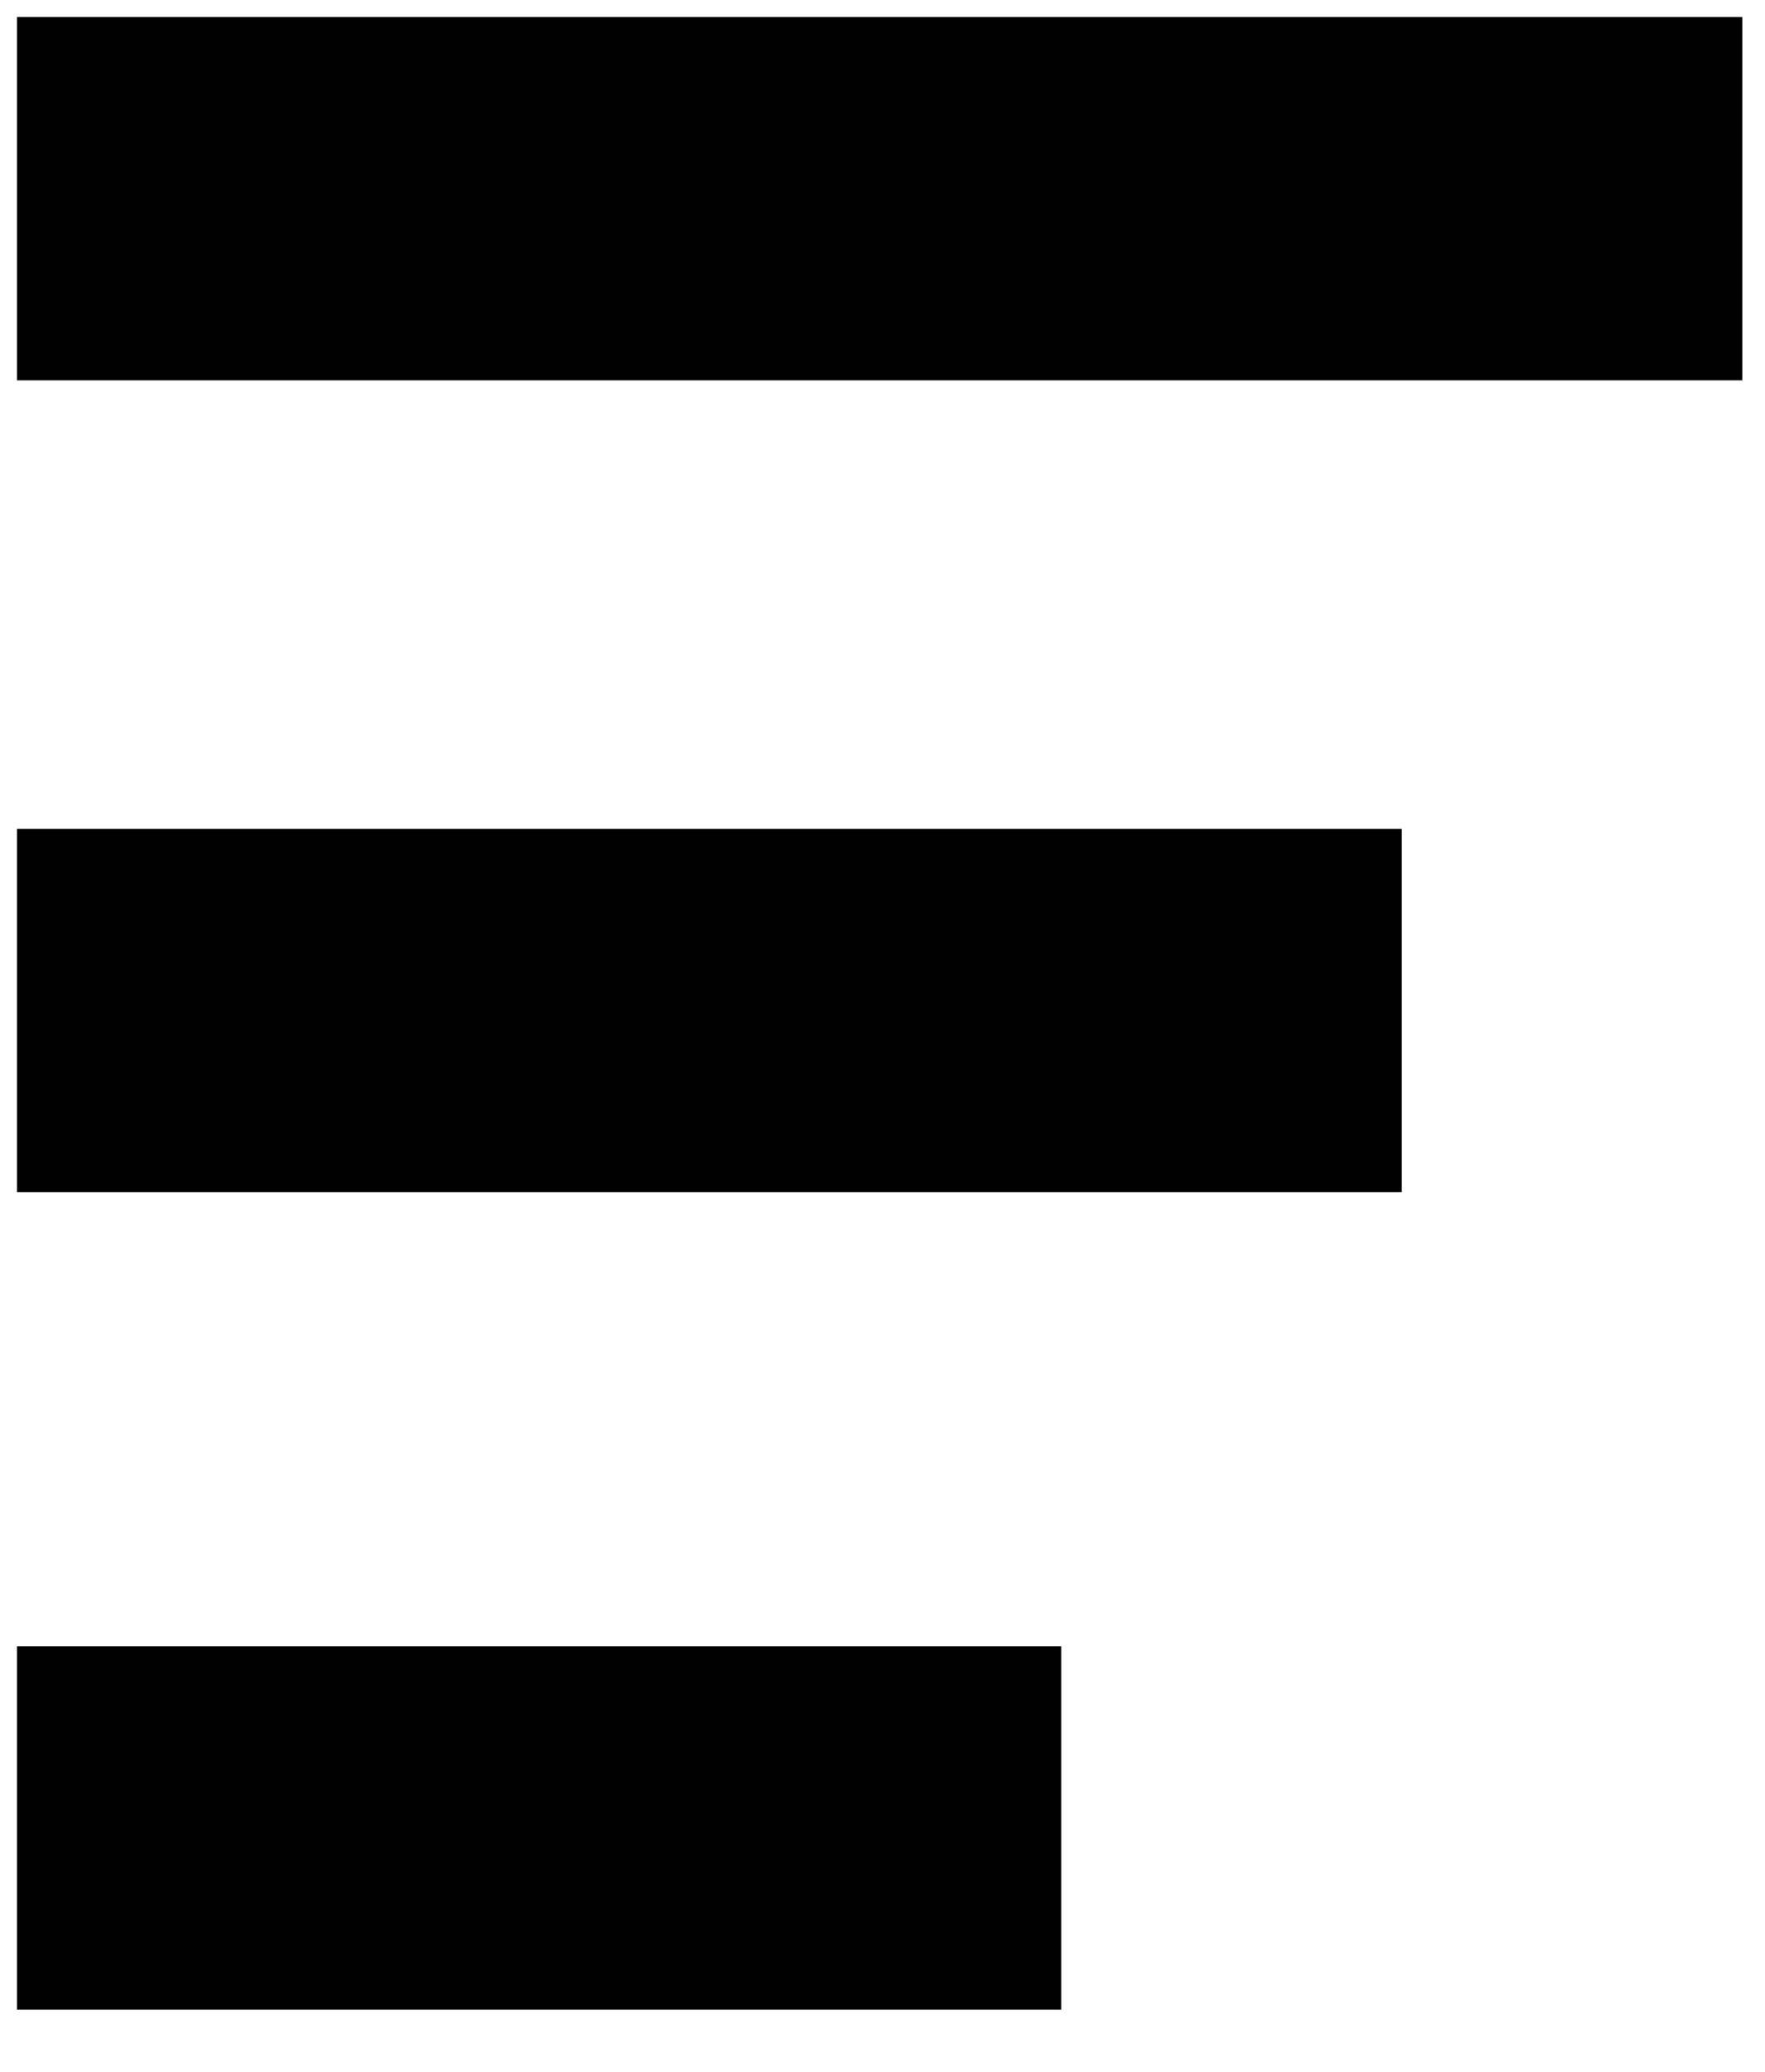 <?xml version="1.0" encoding="utf-8"?>
<!-- Generator: Adobe Illustrator 19.2.1, SVG Export Plug-In . SVG Version: 6.00 Build 0)  -->
<svg version="1.1" id="Layer_1" xmlns="http://www.w3.org/2000/svg" xmlns:xlink="http://www.w3.org/1999/xlink" x="0px" y="0px"
	 viewBox="0 0 31.1 36.5" style="enable-background:new 0 0 31.1 36.5;" xml:space="preserve">
<style type="text/css">
	.st0{fill:#000100;}
</style>
<g>
	<rect x="0.3" y="0.3" class="st0" width="30.4" height="6.4"/>
	<rect x="0.3" y="14.6" class="st0" width="24.4" height="6.4"/>
	<rect x="0.3" y="29" class="st0" width="18.4" height="6.4"/>
</g>
</svg>
